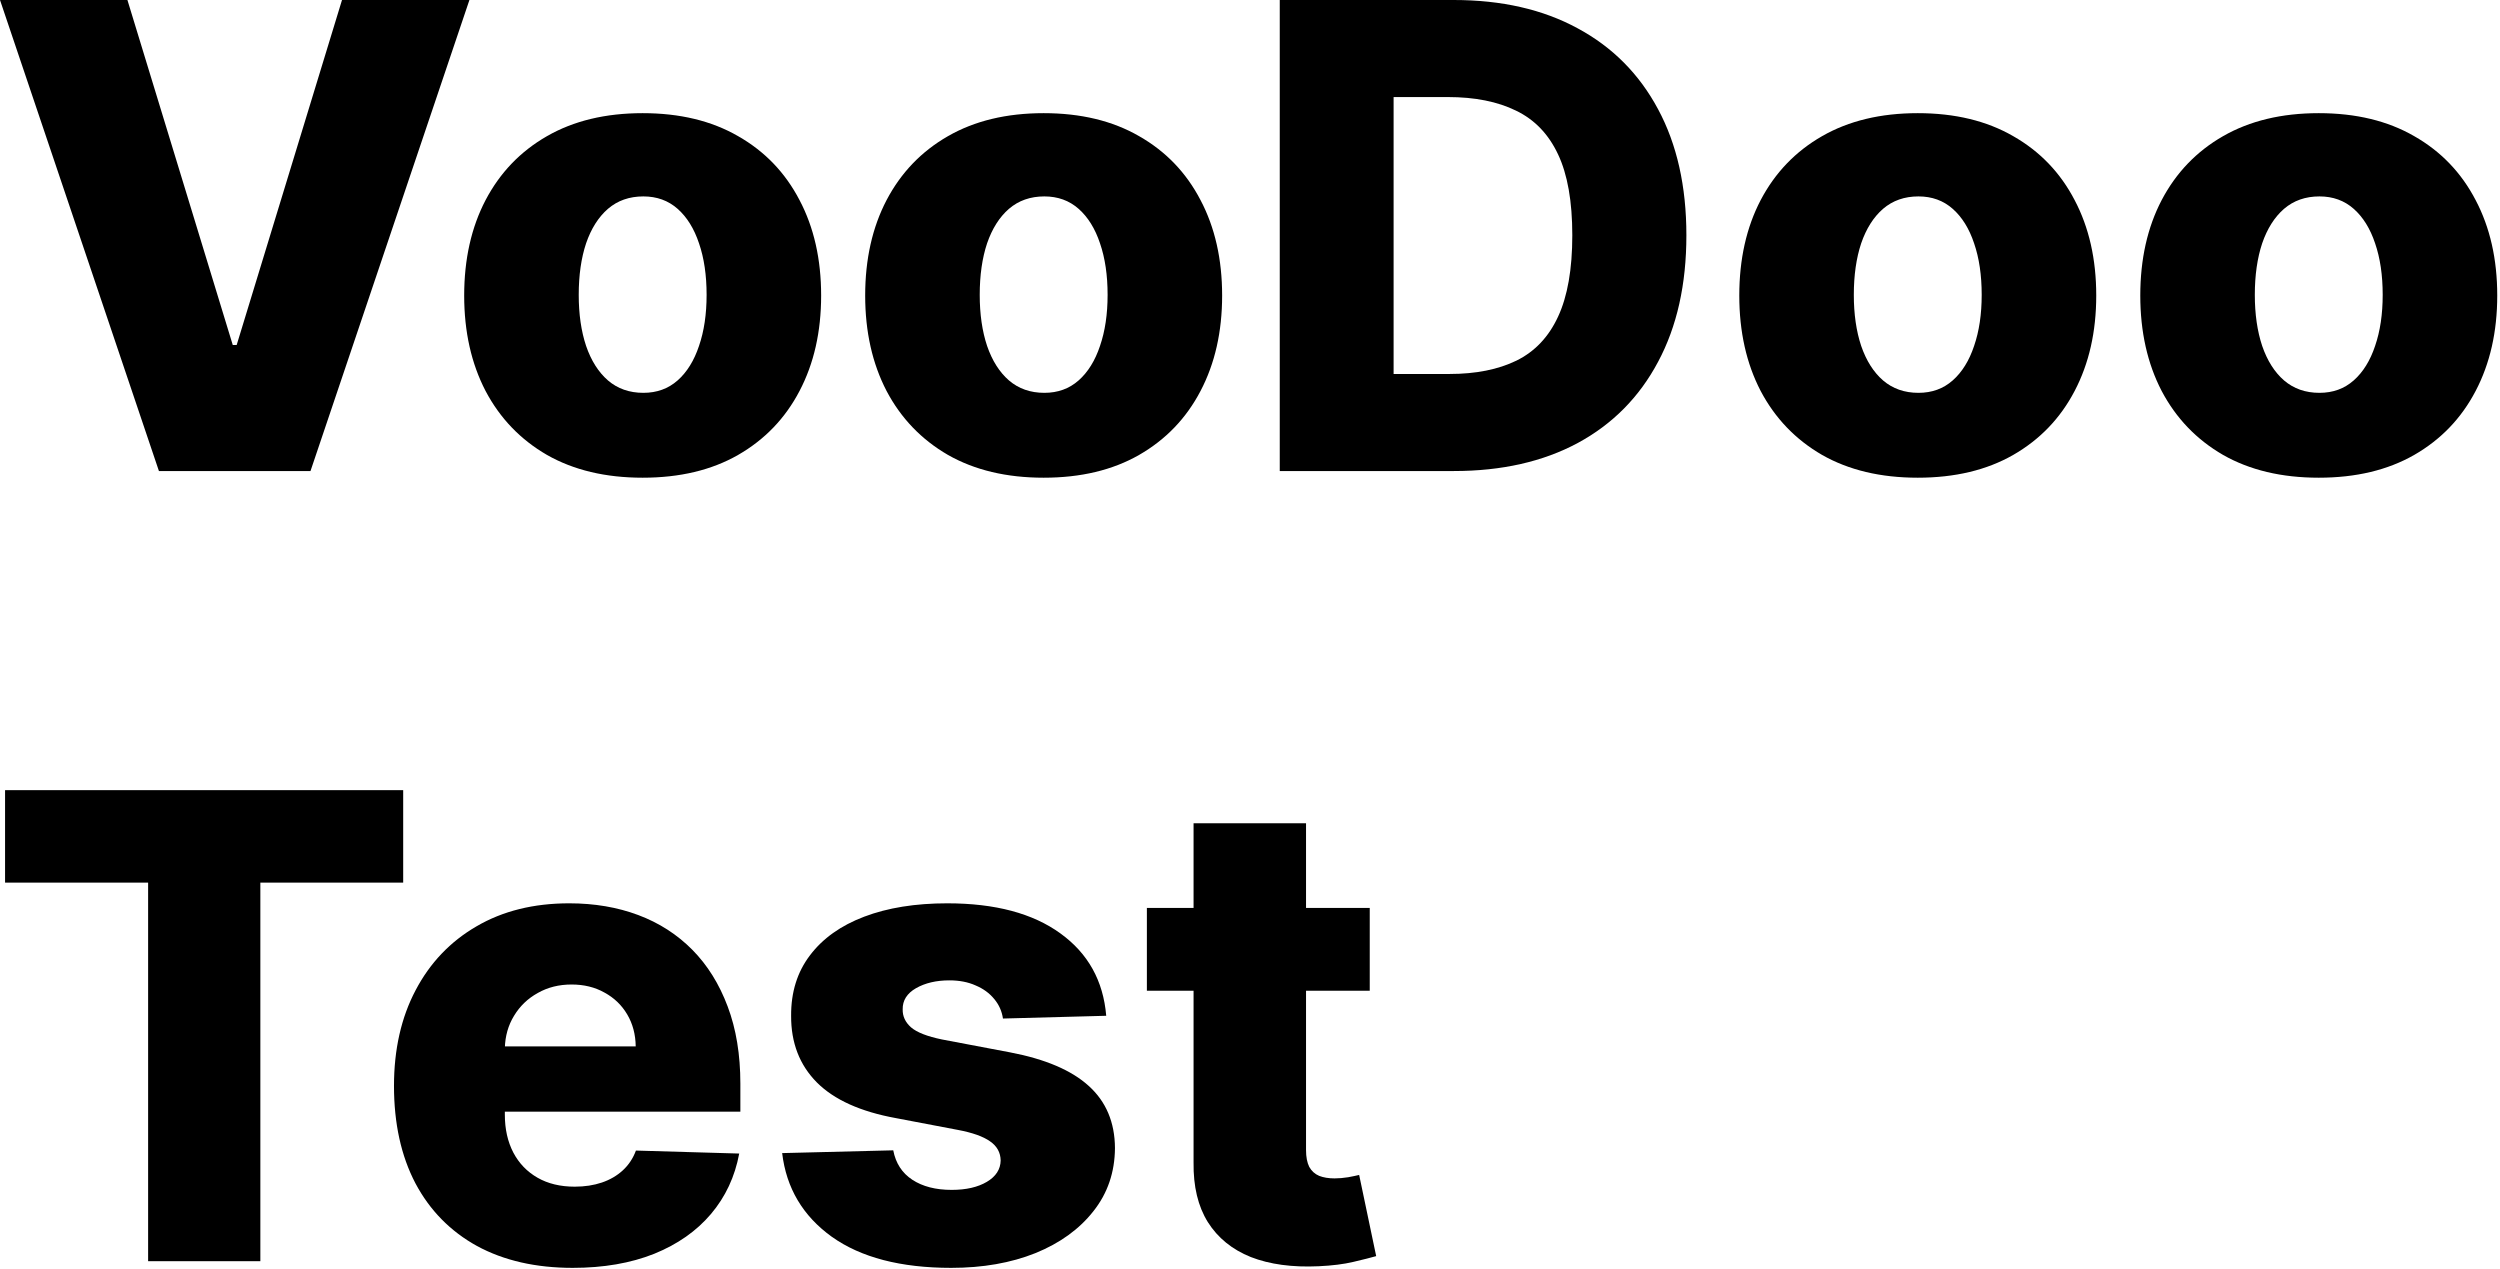 <svg width="193" height="98" viewBox="0 0 193 98" fill="none" xmlns="http://www.w3.org/2000/svg">
<path d="M9.837 0L17.969 26.634H18.271L26.403 0H36.239L23.97 36.364H12.269L0 0H9.837Z" fill="black"/>
<path d="M49.614 36.879C46.749 36.879 44.287 36.293 42.227 35.121C40.18 33.937 38.599 32.292 37.487 30.185C36.386 28.066 35.835 25.61 35.835 22.816C35.835 20.011 36.386 17.555 37.487 15.447C38.599 13.329 40.18 11.683 42.227 10.511C44.287 9.328 46.749 8.736 49.614 8.736C52.478 8.736 54.935 9.328 56.982 10.511C59.042 11.683 60.622 13.329 61.723 15.447C62.836 17.555 63.392 20.011 63.392 22.816C63.392 25.61 62.836 28.066 61.723 30.185C60.622 32.292 59.042 33.937 56.982 35.121C54.935 36.293 52.478 36.879 49.614 36.879ZM49.667 30.327C50.709 30.327 51.591 30.007 52.313 29.368C53.035 28.729 53.585 27.841 53.964 26.704C54.355 25.568 54.55 24.254 54.55 22.763C54.55 21.248 54.355 19.922 53.964 18.785C53.585 17.649 53.035 16.761 52.313 16.122C51.591 15.483 50.709 15.163 49.667 15.163C48.59 15.163 47.678 15.483 46.933 16.122C46.199 16.761 45.636 17.649 45.246 18.785C44.867 19.922 44.678 21.248 44.678 22.763C44.678 24.254 44.867 25.568 45.246 26.704C45.636 27.841 46.199 28.729 46.933 29.368C47.678 30.007 48.59 30.327 49.667 30.327Z" fill="black"/>
<path d="M80.571 36.879C77.706 36.879 75.244 36.293 73.184 35.121C71.137 33.937 69.556 32.292 68.444 30.185C67.343 28.066 66.792 25.61 66.792 22.816C66.792 20.011 67.343 17.555 68.444 15.447C69.556 13.329 71.137 11.683 73.184 10.511C75.244 9.328 77.706 8.736 80.571 8.736C83.435 8.736 85.892 9.328 87.939 10.511C89.999 11.683 91.579 13.329 92.68 15.447C93.793 17.555 94.349 20.011 94.349 22.816C94.349 25.61 93.793 28.066 92.68 30.185C91.579 32.292 89.999 33.937 87.939 35.121C85.892 36.293 83.435 36.879 80.571 36.879ZM80.624 30.327C81.666 30.327 82.548 30.007 83.27 29.368C83.992 28.729 84.542 27.841 84.921 26.704C85.312 25.568 85.507 24.254 85.507 22.763C85.507 21.248 85.312 19.922 84.921 18.785C84.542 17.649 83.992 16.761 83.27 16.122C82.548 15.483 81.666 15.163 80.624 15.163C79.547 15.163 78.635 15.483 77.89 16.122C77.156 16.761 76.594 17.649 76.203 18.785C75.824 19.922 75.635 21.248 75.635 22.763C75.635 24.254 75.824 25.568 76.203 26.704C76.594 27.841 77.156 28.729 77.89 29.368C78.635 30.007 79.547 30.327 80.624 30.327Z" fill="black"/>
<path d="M112.238 36.364H98.797V0H112.22C115.925 0 119.115 0.728 121.791 2.184C124.478 3.628 126.549 5.711 128.005 8.434C129.461 11.145 130.189 14.388 130.189 18.164C130.189 21.952 129.461 25.207 128.005 27.93C126.561 30.652 124.495 32.742 121.808 34.197C119.121 35.642 115.931 36.364 112.238 36.364ZM107.586 28.871H111.901C113.937 28.871 115.659 28.527 117.068 27.841C118.488 27.142 119.559 26.012 120.281 24.45C121.015 22.875 121.382 20.78 121.382 18.164C121.382 15.548 121.015 13.465 120.281 11.914C119.548 10.352 118.464 9.227 117.032 8.54C115.612 7.842 113.86 7.493 111.776 7.493H107.586V28.871Z" fill="black"/>
<path d="M148.051 36.879C145.187 36.879 142.725 36.293 140.665 35.121C138.617 33.937 137.037 32.292 135.924 30.185C134.823 28.066 134.273 25.61 134.273 22.816C134.273 20.011 134.823 17.555 135.924 15.447C137.037 13.329 138.617 11.683 140.665 10.511C142.725 9.328 145.187 8.736 148.051 8.736C150.916 8.736 153.372 9.328 155.42 10.511C157.48 11.683 159.06 13.329 160.161 15.447C161.273 17.555 161.83 20.011 161.83 22.816C161.83 25.61 161.273 28.066 160.161 30.185C159.06 32.292 157.48 33.937 155.42 35.121C153.372 36.293 150.916 36.879 148.051 36.879ZM148.105 30.327C149.146 30.327 150.028 30.007 150.75 29.368C151.472 28.729 152.023 27.841 152.401 26.704C152.792 25.568 152.987 24.254 152.987 22.763C152.987 21.248 152.792 19.922 152.401 18.785C152.023 17.649 151.472 16.761 150.75 16.122C150.028 15.483 149.146 15.163 148.105 15.163C147.027 15.163 146.116 15.483 145.37 16.122C144.636 16.761 144.074 17.649 143.683 18.785C143.305 19.922 143.115 21.248 143.115 22.763C143.115 24.254 143.305 25.568 143.683 26.704C144.074 27.841 144.636 28.729 145.37 29.368C146.116 30.007 147.027 30.327 148.105 30.327Z" fill="black"/>
<path d="M179.008 36.879C176.144 36.879 173.682 36.293 171.622 35.121C169.574 33.937 167.994 32.292 166.881 30.185C165.78 28.066 165.23 25.61 165.23 22.816C165.23 20.011 165.78 17.555 166.881 15.447C167.994 13.329 169.574 11.683 171.622 10.511C173.682 9.328 176.144 8.736 179.008 8.736C181.873 8.736 184.329 9.328 186.377 10.511C188.437 11.683 190.017 13.329 191.118 15.447C192.23 17.555 192.787 20.011 192.787 22.816C192.787 25.61 192.23 28.066 191.118 30.185C190.017 32.292 188.437 33.937 186.377 35.121C184.329 36.293 181.873 36.879 179.008 36.879ZM179.062 30.327C180.103 30.327 180.985 30.007 181.707 29.368C182.429 28.729 182.98 27.841 183.358 26.704C183.749 25.568 183.944 24.254 183.944 22.763C183.944 21.248 183.749 19.922 183.358 18.785C182.98 17.649 182.429 16.761 181.707 16.122C180.985 15.483 180.103 15.163 179.062 15.163C177.984 15.163 177.073 15.483 176.327 16.122C175.593 16.761 175.031 17.649 174.64 18.785C174.262 19.922 174.072 21.248 174.072 22.763C174.072 24.254 174.262 25.568 174.64 26.704C175.031 27.841 175.593 28.729 176.327 29.368C177.073 30.007 177.984 30.327 179.062 30.327Z" fill="black"/>
<path d="M0.391 68.138V61H31.126V68.138H20.099V97.364H11.435V68.138H0.391Z" fill="black"/>
<path d="M44.212 97.879C41.359 97.879 38.897 97.316 36.825 96.192C34.766 95.055 33.179 93.44 32.067 91.344C30.966 89.237 30.416 86.734 30.416 83.834C30.416 81.017 30.972 78.555 32.084 76.447C33.197 74.329 34.766 72.683 36.79 71.511C38.814 70.328 41.199 69.736 43.945 69.736C45.887 69.736 47.662 70.038 49.272 70.641C50.882 71.245 52.273 72.139 53.445 73.322C54.617 74.506 55.528 75.968 56.179 77.708C56.83 79.436 57.156 81.419 57.156 83.656V85.822H33.452V80.78H49.077C49.065 79.856 48.846 79.034 48.42 78.312C47.994 77.59 47.408 77.028 46.662 76.625C45.928 76.211 45.082 76.004 44.123 76.004C43.152 76.004 42.282 76.222 41.513 76.66C40.743 77.087 40.134 77.673 39.684 78.418C39.234 79.152 38.997 79.987 38.974 80.922V86.053C38.974 87.166 39.193 88.142 39.631 88.983C40.069 89.812 40.69 90.457 41.495 90.918C42.3 91.38 43.259 91.611 44.371 91.611C45.141 91.611 45.839 91.504 46.467 91.291C47.094 91.078 47.633 90.764 48.082 90.35C48.532 89.936 48.87 89.427 49.094 88.823L57.067 89.054C56.735 90.841 56.007 92.398 54.883 93.724C53.77 95.038 52.308 96.062 50.497 96.796C48.686 97.517 46.591 97.879 44.212 97.879Z" fill="black"/>
<path d="M85.4 78.418L77.428 78.631C77.345 78.063 77.12 77.56 76.753 77.122C76.386 76.672 75.907 76.323 75.315 76.075C74.735 75.814 74.06 75.684 73.291 75.684C72.285 75.684 71.427 75.885 70.716 76.288C70.018 76.69 69.675 77.235 69.687 77.921C69.675 78.454 69.888 78.915 70.326 79.306C70.776 79.697 71.575 80.01 72.723 80.247L77.978 81.242C80.701 81.762 82.725 82.626 84.051 83.834C85.388 85.041 86.063 86.639 86.075 88.628C86.063 90.498 85.507 92.126 84.406 93.511C83.317 94.896 81.826 95.973 79.932 96.742C78.038 97.5 75.871 97.879 73.433 97.879C69.539 97.879 66.467 97.08 64.218 95.481C61.981 93.872 60.702 91.717 60.383 89.019L68.959 88.805C69.148 89.8 69.639 90.557 70.432 91.078C71.225 91.599 72.237 91.859 73.469 91.859C74.581 91.859 75.487 91.652 76.185 91.238C76.884 90.824 77.239 90.273 77.251 89.587C77.239 88.971 76.966 88.48 76.434 88.113C75.901 87.734 75.067 87.438 73.93 87.225L69.172 86.32C66.437 85.822 64.401 84.905 63.064 83.567C61.726 82.218 61.063 80.502 61.075 78.418C61.063 76.595 61.549 75.039 62.531 73.749C63.514 72.447 64.91 71.452 66.721 70.766C68.532 70.079 70.669 69.736 73.131 69.736C76.824 69.736 79.736 70.511 81.867 72.062C83.998 73.601 85.175 75.719 85.4 78.418Z" fill="black"/>
<path d="M105.744 70.091V76.483H88.539V70.091H105.744ZM92.143 63.557H100.826V88.788C100.826 89.32 100.909 89.752 101.074 90.084C101.252 90.403 101.506 90.634 101.838 90.776C102.169 90.906 102.566 90.972 103.027 90.972C103.359 90.972 103.708 90.942 104.075 90.883C104.454 90.812 104.738 90.753 104.927 90.705L106.241 96.973C105.827 97.091 105.241 97.239 104.483 97.417C103.738 97.594 102.844 97.707 101.802 97.754C99.766 97.849 98.02 97.612 96.564 97.044C95.12 96.464 94.013 95.564 93.244 94.345C92.486 93.126 92.119 91.593 92.143 89.746V63.557Z" fill="black"/>
</svg>

